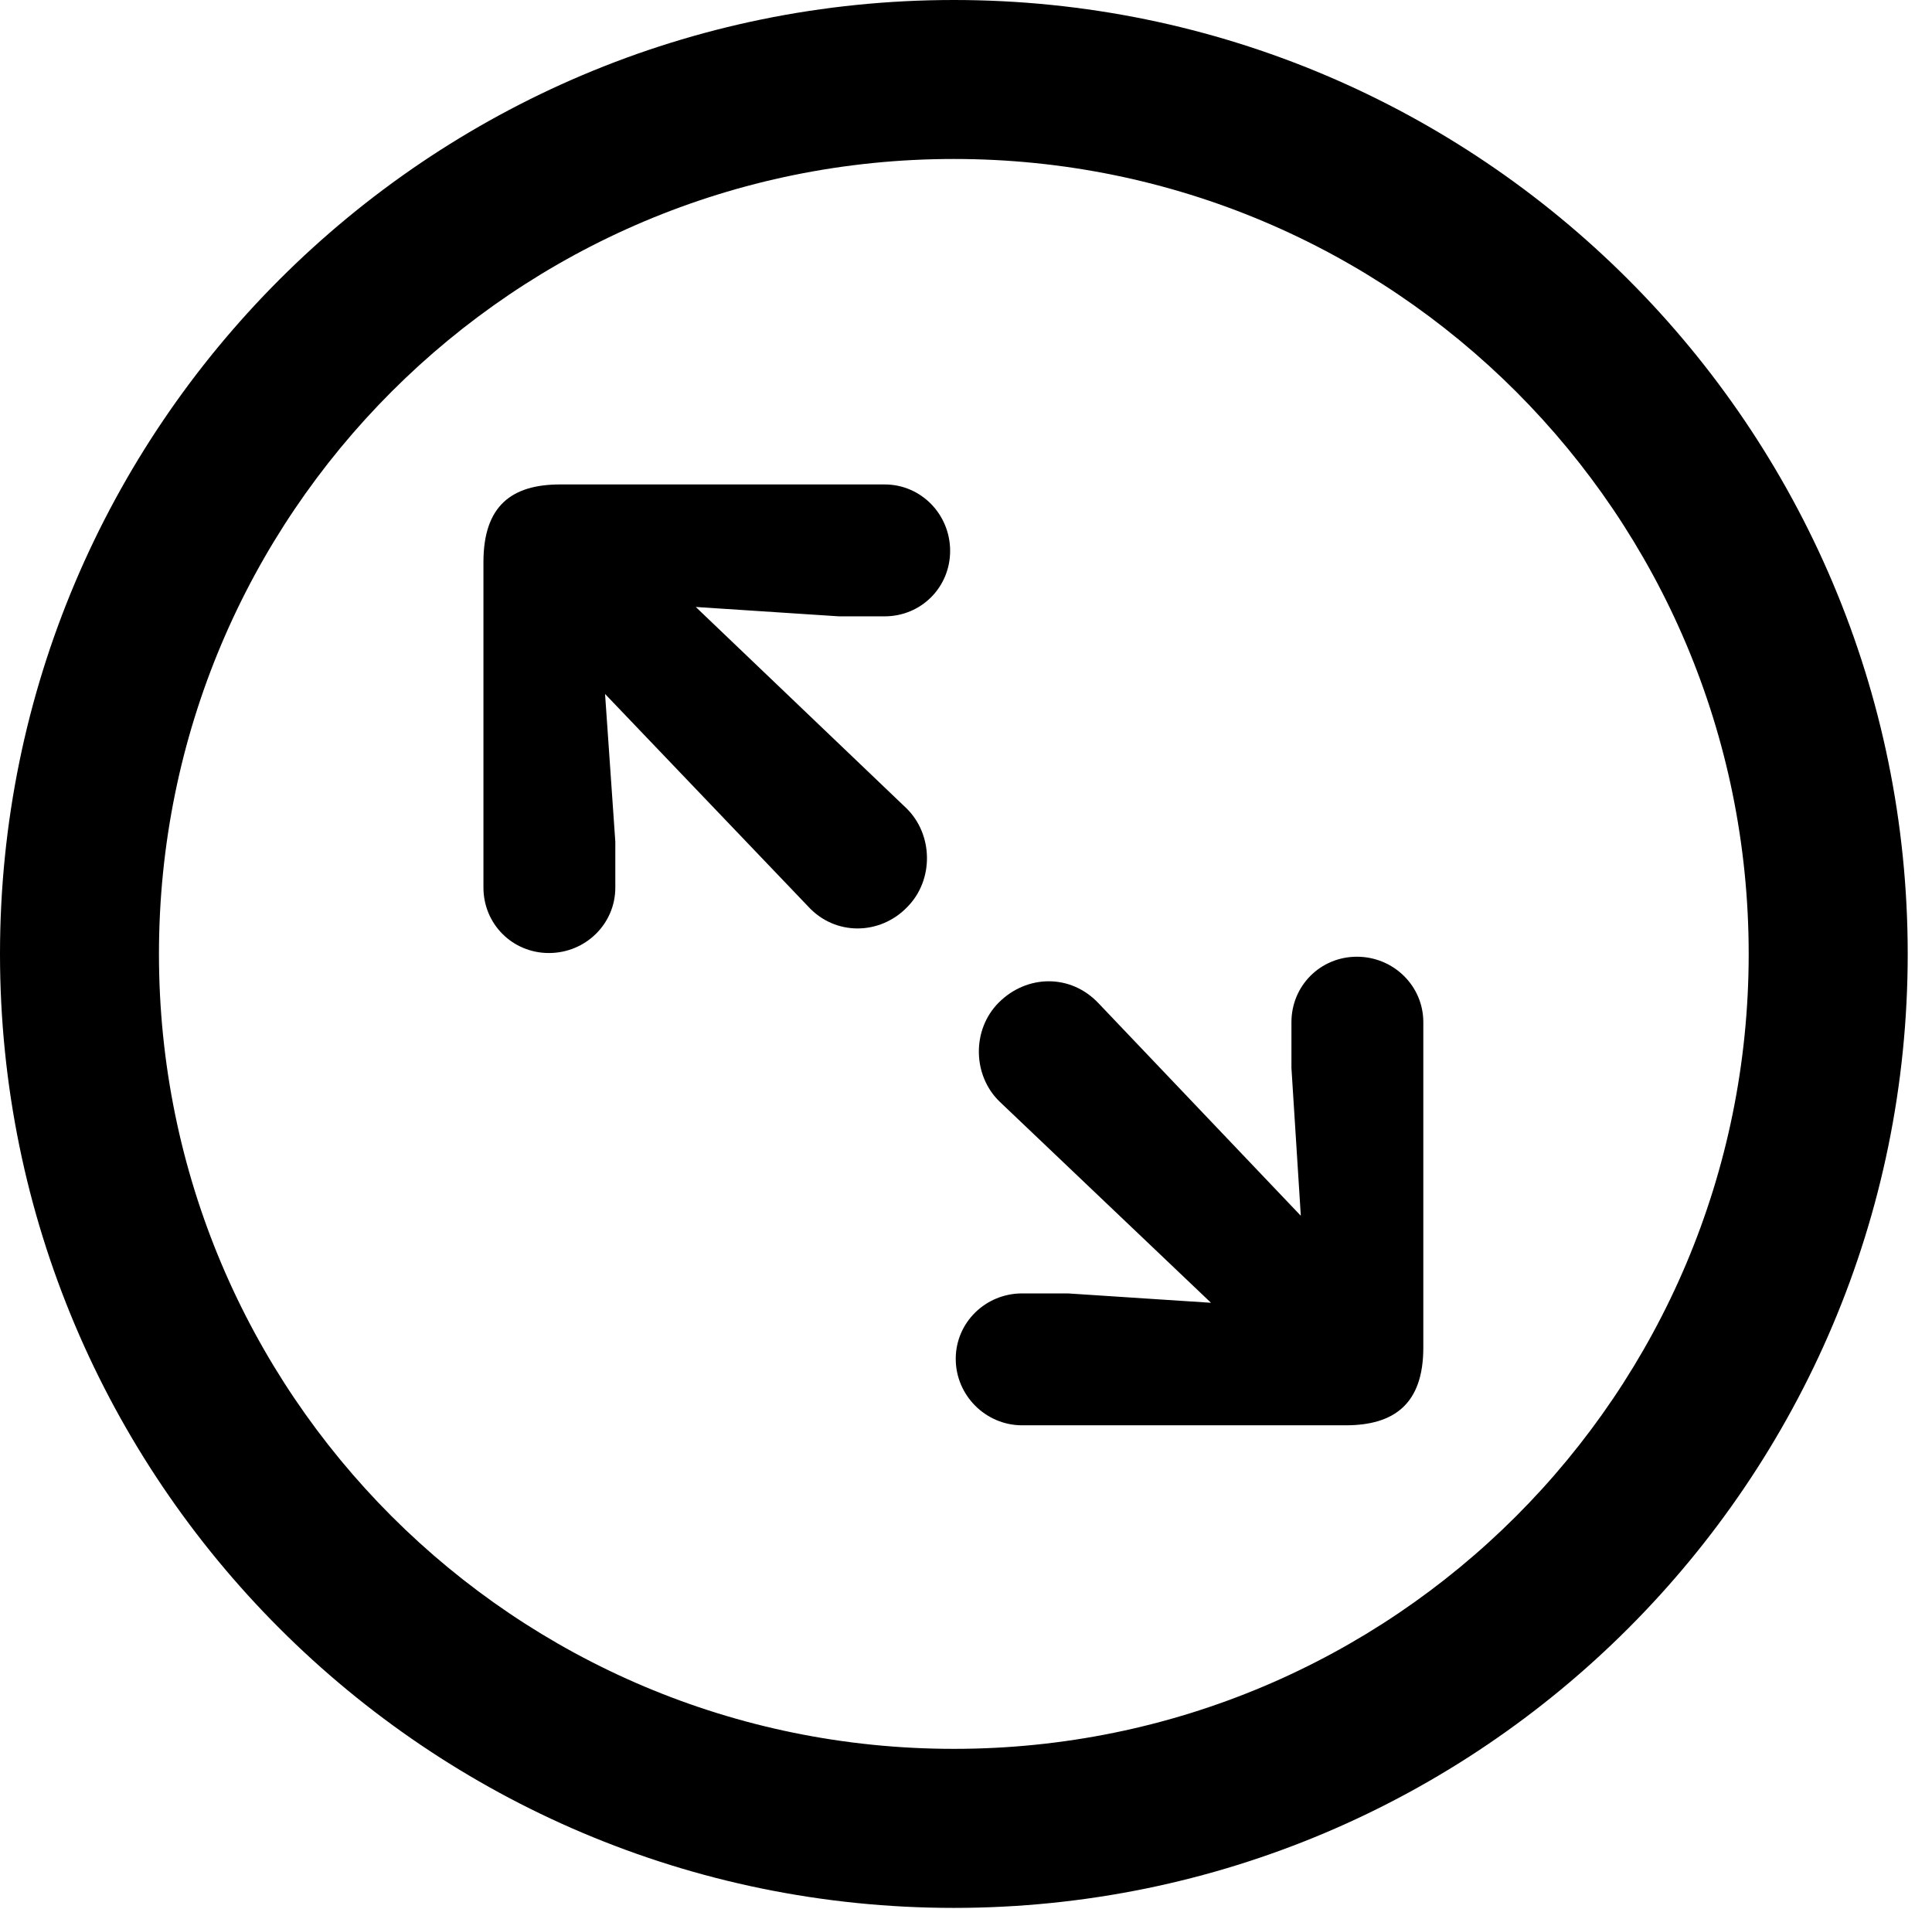 <svg version="1.1" xmlns="http://www.w3.org/2000/svg" xmlns:xlink="http://www.w3.org/1999/xlink" viewBox="0 0 28.246 27.904">
 <g>
  
  <path d="M13.945 27.891C21.643 27.891 27.891 21.643 27.891 13.945C27.891 6.248 21.643 0 13.945 0C6.248 0 0 6.248 0 13.945C0 21.643 6.248 27.891 13.945 27.891ZM13.945 25.566C7.52 25.566 2.324 20.371 2.324 13.945C2.324 7.52 7.52 2.324 13.945 2.324C20.371 2.324 25.566 7.52 25.566 13.945C25.566 20.371 20.371 25.566 13.945 25.566Z" style="fill:hsl(0 0 0/0.85)"></path>
  <path d="M8.025 13.932C8.559 13.932 8.996 13.508 8.996 12.975L8.996 12.305L8.846 10.145L11.812 13.248C12.209 13.685 12.865 13.672 13.262 13.262C13.658 12.865 13.645 12.195 13.248 11.812L10.172 8.873L12.264 9.01L12.934 9.01C13.467 9.01 13.891 8.586 13.891 8.053C13.891 7.52 13.467 7.082 12.934 7.082L8.189 7.082C7.479 7.082 7.068 7.396 7.068 8.217L7.068 12.975C7.068 13.508 7.492 13.932 8.025 13.932ZM14.943 20.836L19.674 20.836C20.385 20.836 20.809 20.521 20.809 19.701L20.809 14.943C20.809 14.41 20.371 13.986 19.838 13.986C19.305 13.986 18.881 14.41 18.881 14.943L18.881 15.613L19.018 17.773L16.064 14.67C15.654 14.232 15.012 14.246 14.602 14.656C14.205 15.053 14.219 15.723 14.615 16.105L17.705 19.045L15.613 18.908L14.943 18.908C14.41 18.908 13.973 19.332 13.973 19.865C13.973 20.398 14.41 20.836 14.943 20.836Z" style="fill:hsl(0 0 0/0.85)"></path>
 </g>
</svg>